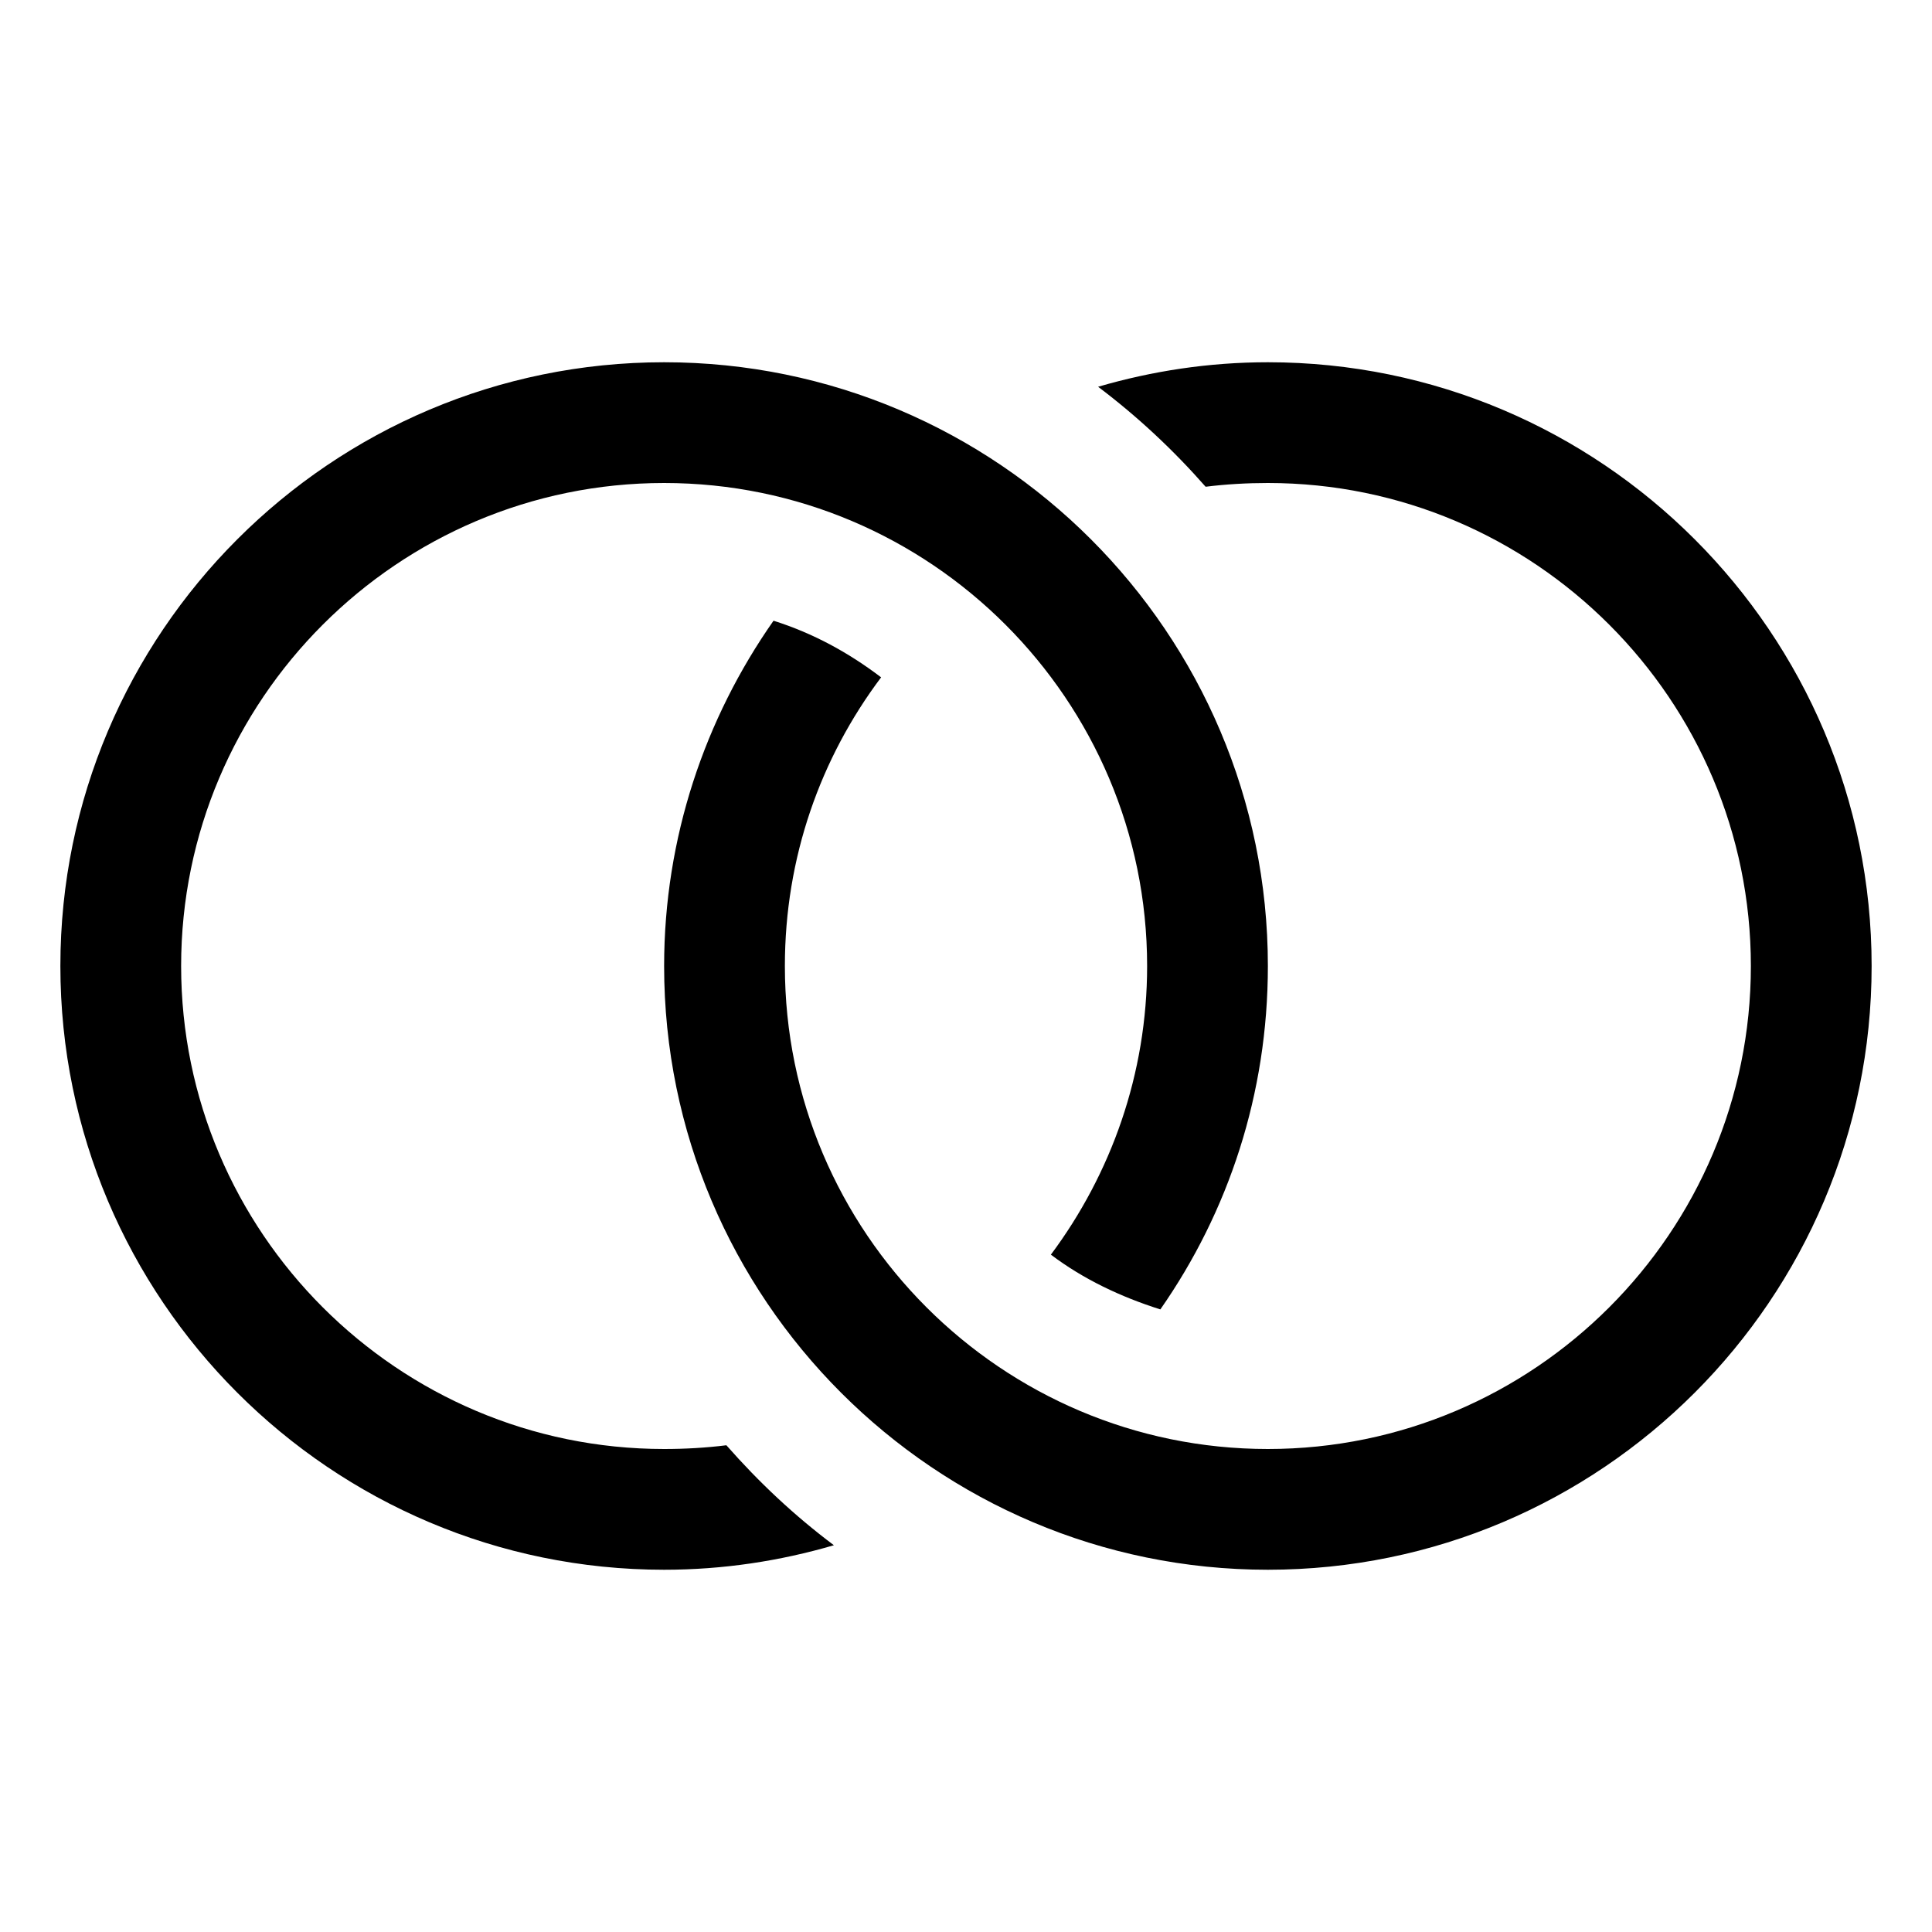<?xml version="1.0" encoding="UTF-8"?>
<svg xmlns="http://www.w3.org/2000/svg" xmlns:xlink="http://www.w3.org/1999/xlink" viewBox="0 0 32 32" version="1.1" width="96px" height="96px">
<g id="surface1">
<path style=" " d="M 11 6 C 5.484 6 1 10.484 1 16 C 1 21.516 5.484 26 11 26 C 11.98 26 12.918 25.855 13.812 25.594 C 13.156 25.102 12.57 24.551 12.031 23.938 C 11.695 23.98 11.348 24 11 24 C 6.59 24 3 20.41 3 16 C 3 11.59 6.59 8 11 8 C 15.41 8 19 11.59 19 16 C 19 17.789 18.402 19.445 17.406 20.781 C 17.945 21.188 18.562 21.48 19.219 21.688 C 20.348 20.07 21 18.117 21 16 C 21 10.484 16.516 6 11 6 Z M 21 6 C 20.023 6 19.082 6.145 18.188 6.406 C 18.84 6.898 19.43 7.449 19.969 8.062 C 20.305 8.02 20.656 8 21 8 C 25.41 8 29 11.59 29 16 C 29 20.41 25.41 24 21 24 C 16.59 24 13 20.41 13 16 C 13 14.203 13.59 12.555 14.594 11.219 C 14.059 10.812 13.469 10.488 12.812 10.281 C 11.676 11.902 11 13.875 11 16 C 11 21.516 15.484 26 21 26 C 26.516 26 31 21.516 31 16 C 31 10.484 26.516 6 21 6 Z "/>
</g>
</svg>
